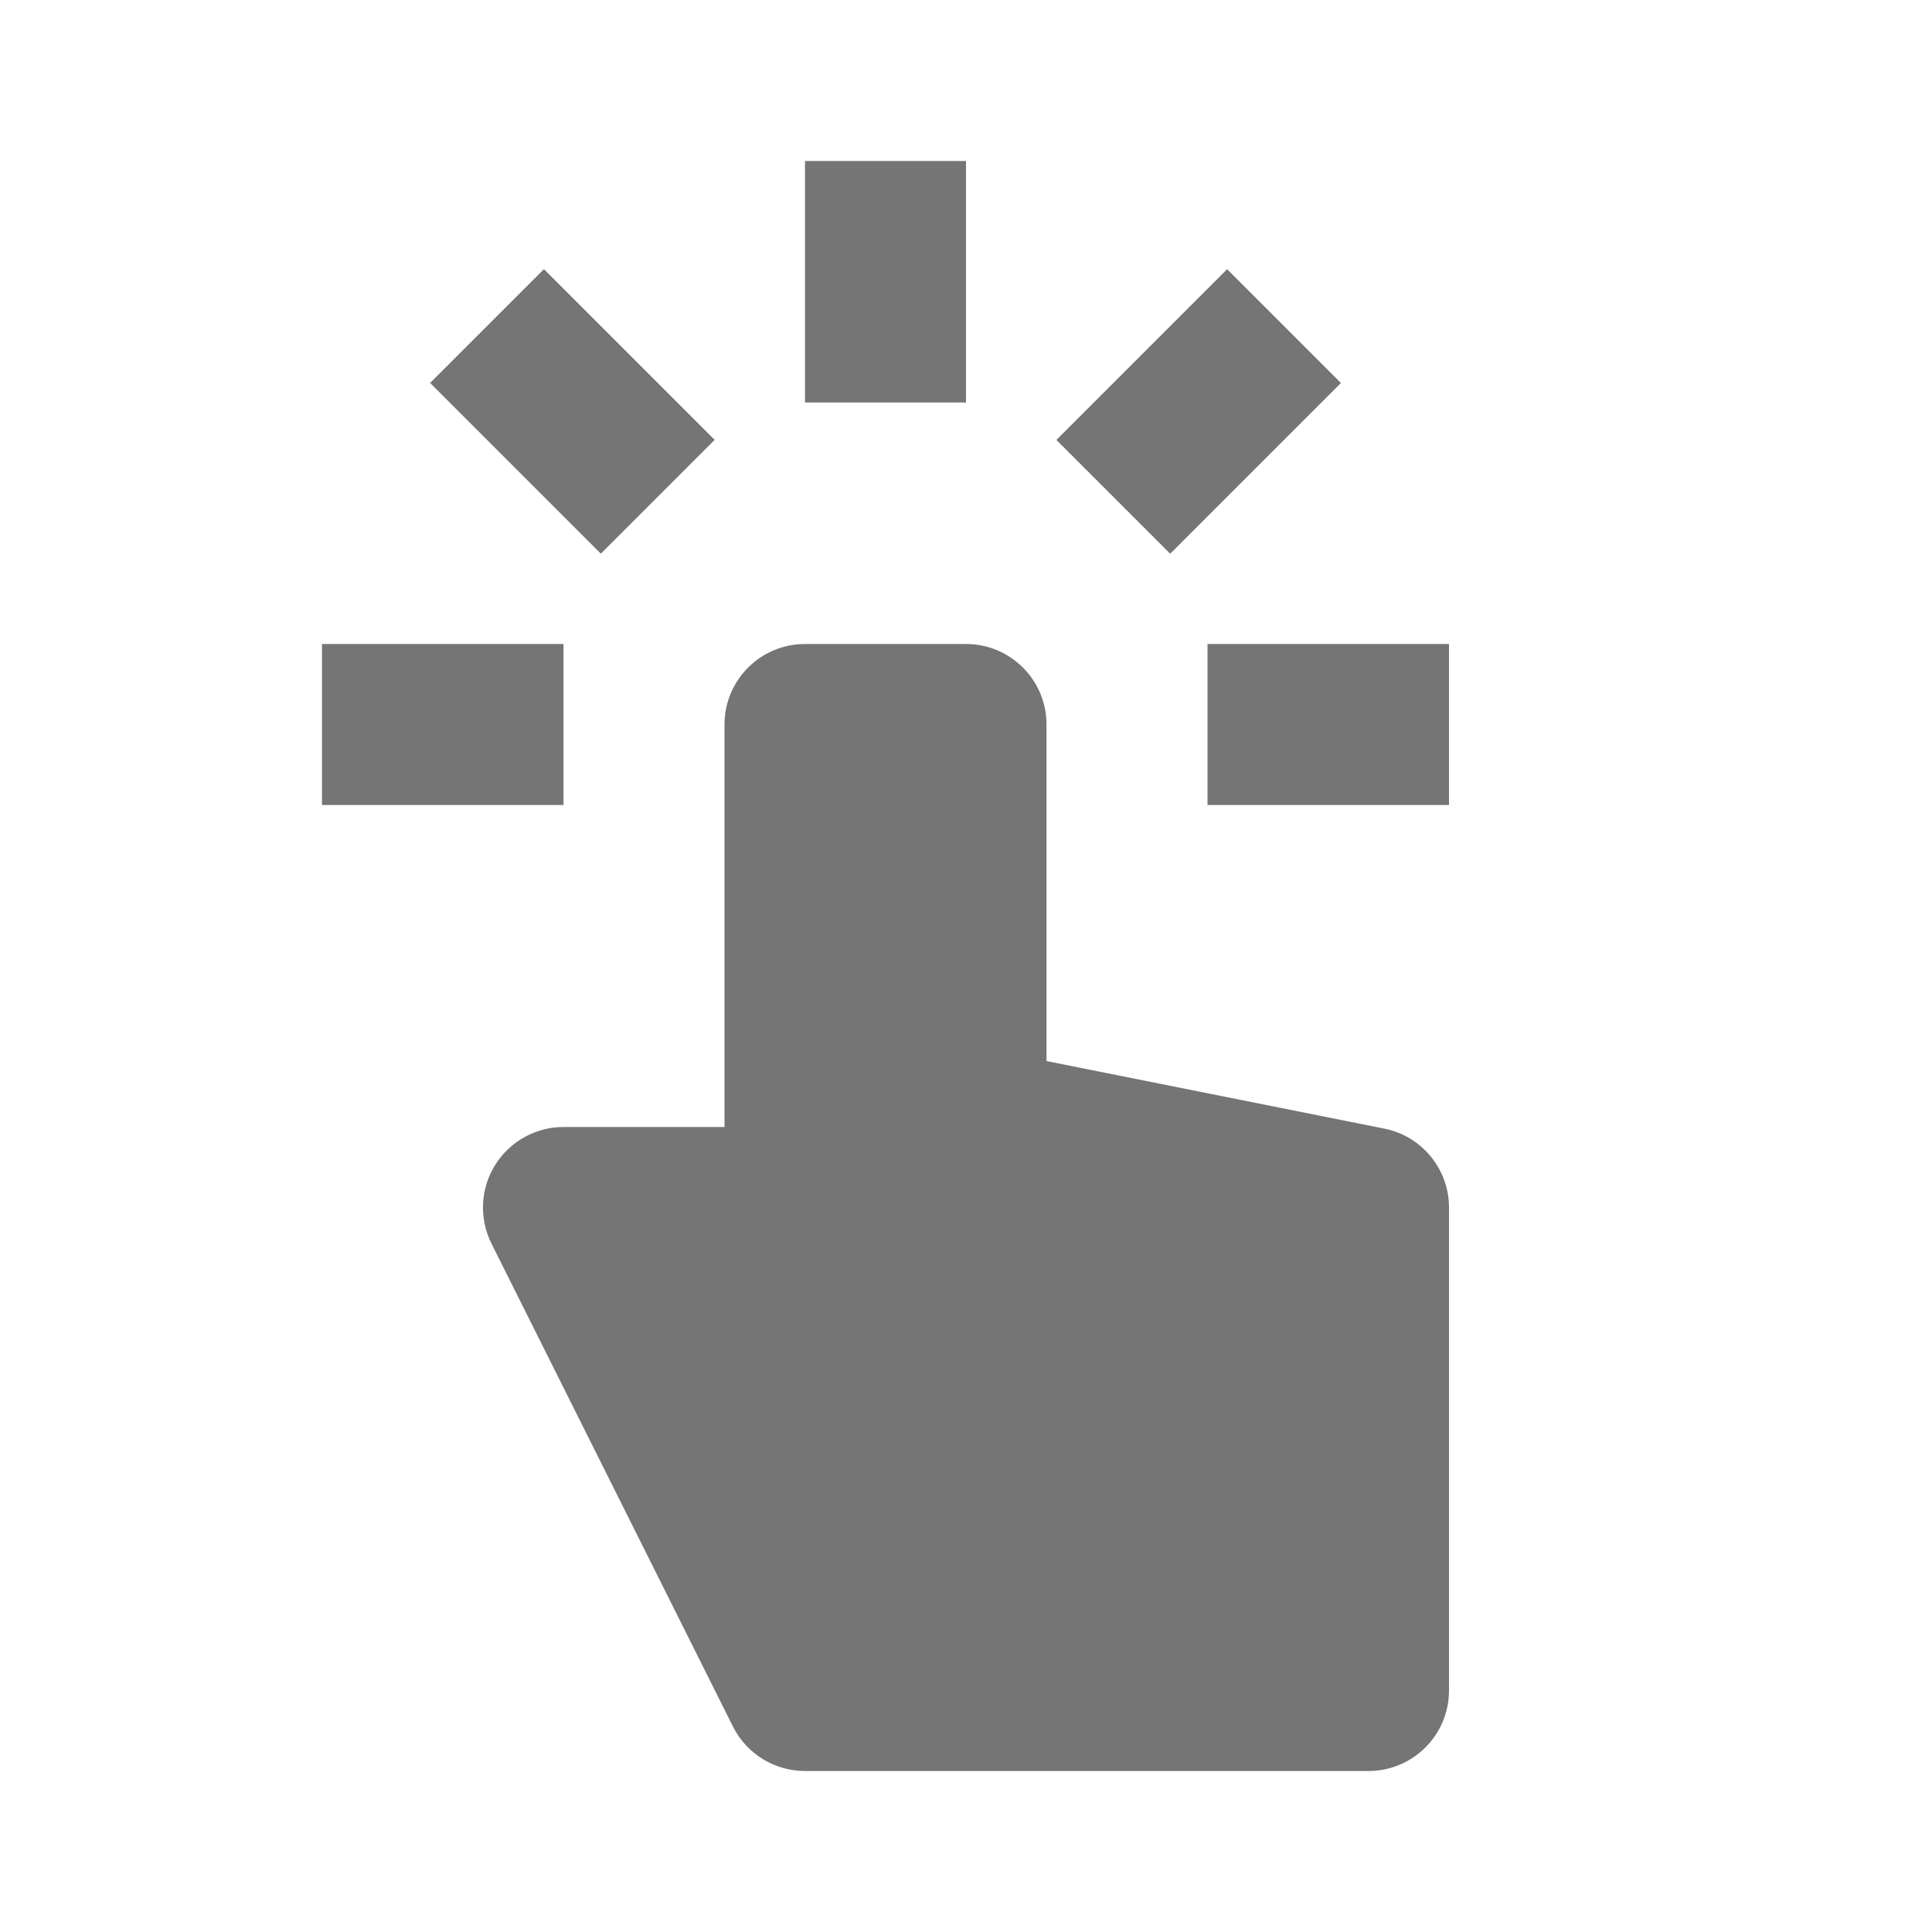 <?xml version="1.0" encoding="utf-8"?>
<!-- Generator: Adobe Illustrator 17.1.0, SVG Export Plug-In . SVG Version: 6.00 Build 0)  -->
<!DOCTYPE svg PUBLIC "-//W3C//DTD SVG 1.1//EN" "http://www.w3.org/Graphics/SVG/1.1/DTD/svg11.dtd">
<svg version="1.1" xmlns="http://www.w3.org/2000/svg" xmlns:xlink="http://www.w3.org/1999/xlink" x="0px" y="0px" width="24px"
	 height="24px" viewBox="0 0 24 24" enable-background="new 0 0 24 24" xml:space="preserve">
<g id="Frame_-_24px">
	<rect y="0.002" fill="none" width="24" height="24"/>
</g>
<g id="Filled_Icons">
	<g>
		<g>
			<path fill="#757575" d="M17.196,14.02L13,13.181V9c0-0.552-0.447-1-1-1h-2C9.447,8,9,8.449,9,9v5H7
				c-0.347,0-0.668,0.18-0.851,0.475c-0.183,0.294-0.198,0.663-0.044,0.973l3,6C9.275,21.787,9.621,22,10,22h7c0.553,0,1-0.448,1-1
				v-6C18,14.524,17.664,14.113,17.196,14.02z"/>
		</g>
		<g>
			<rect x="4" y="8" fill="#757575" width="3" height="2"/>
			
				<rect x="5.611" y="4.112" transform="matrix(0.707 0.707 -0.707 0.707 5.697 -3.531)" fill="#757575" width="3" height="2"/>
			<rect x="10" y="2" fill="#757575" width="2" height="3"/>
			
				<rect x="13.389" y="4.112" transform="matrix(-0.707 0.707 -0.707 -0.707 29.031 -1.801)" fill="#757575" width="3" height="2"/>
			<rect x="15" y="8" fill="#757575" width="3" height="2"/>
		</g>
	</g>
</g>
</svg>
